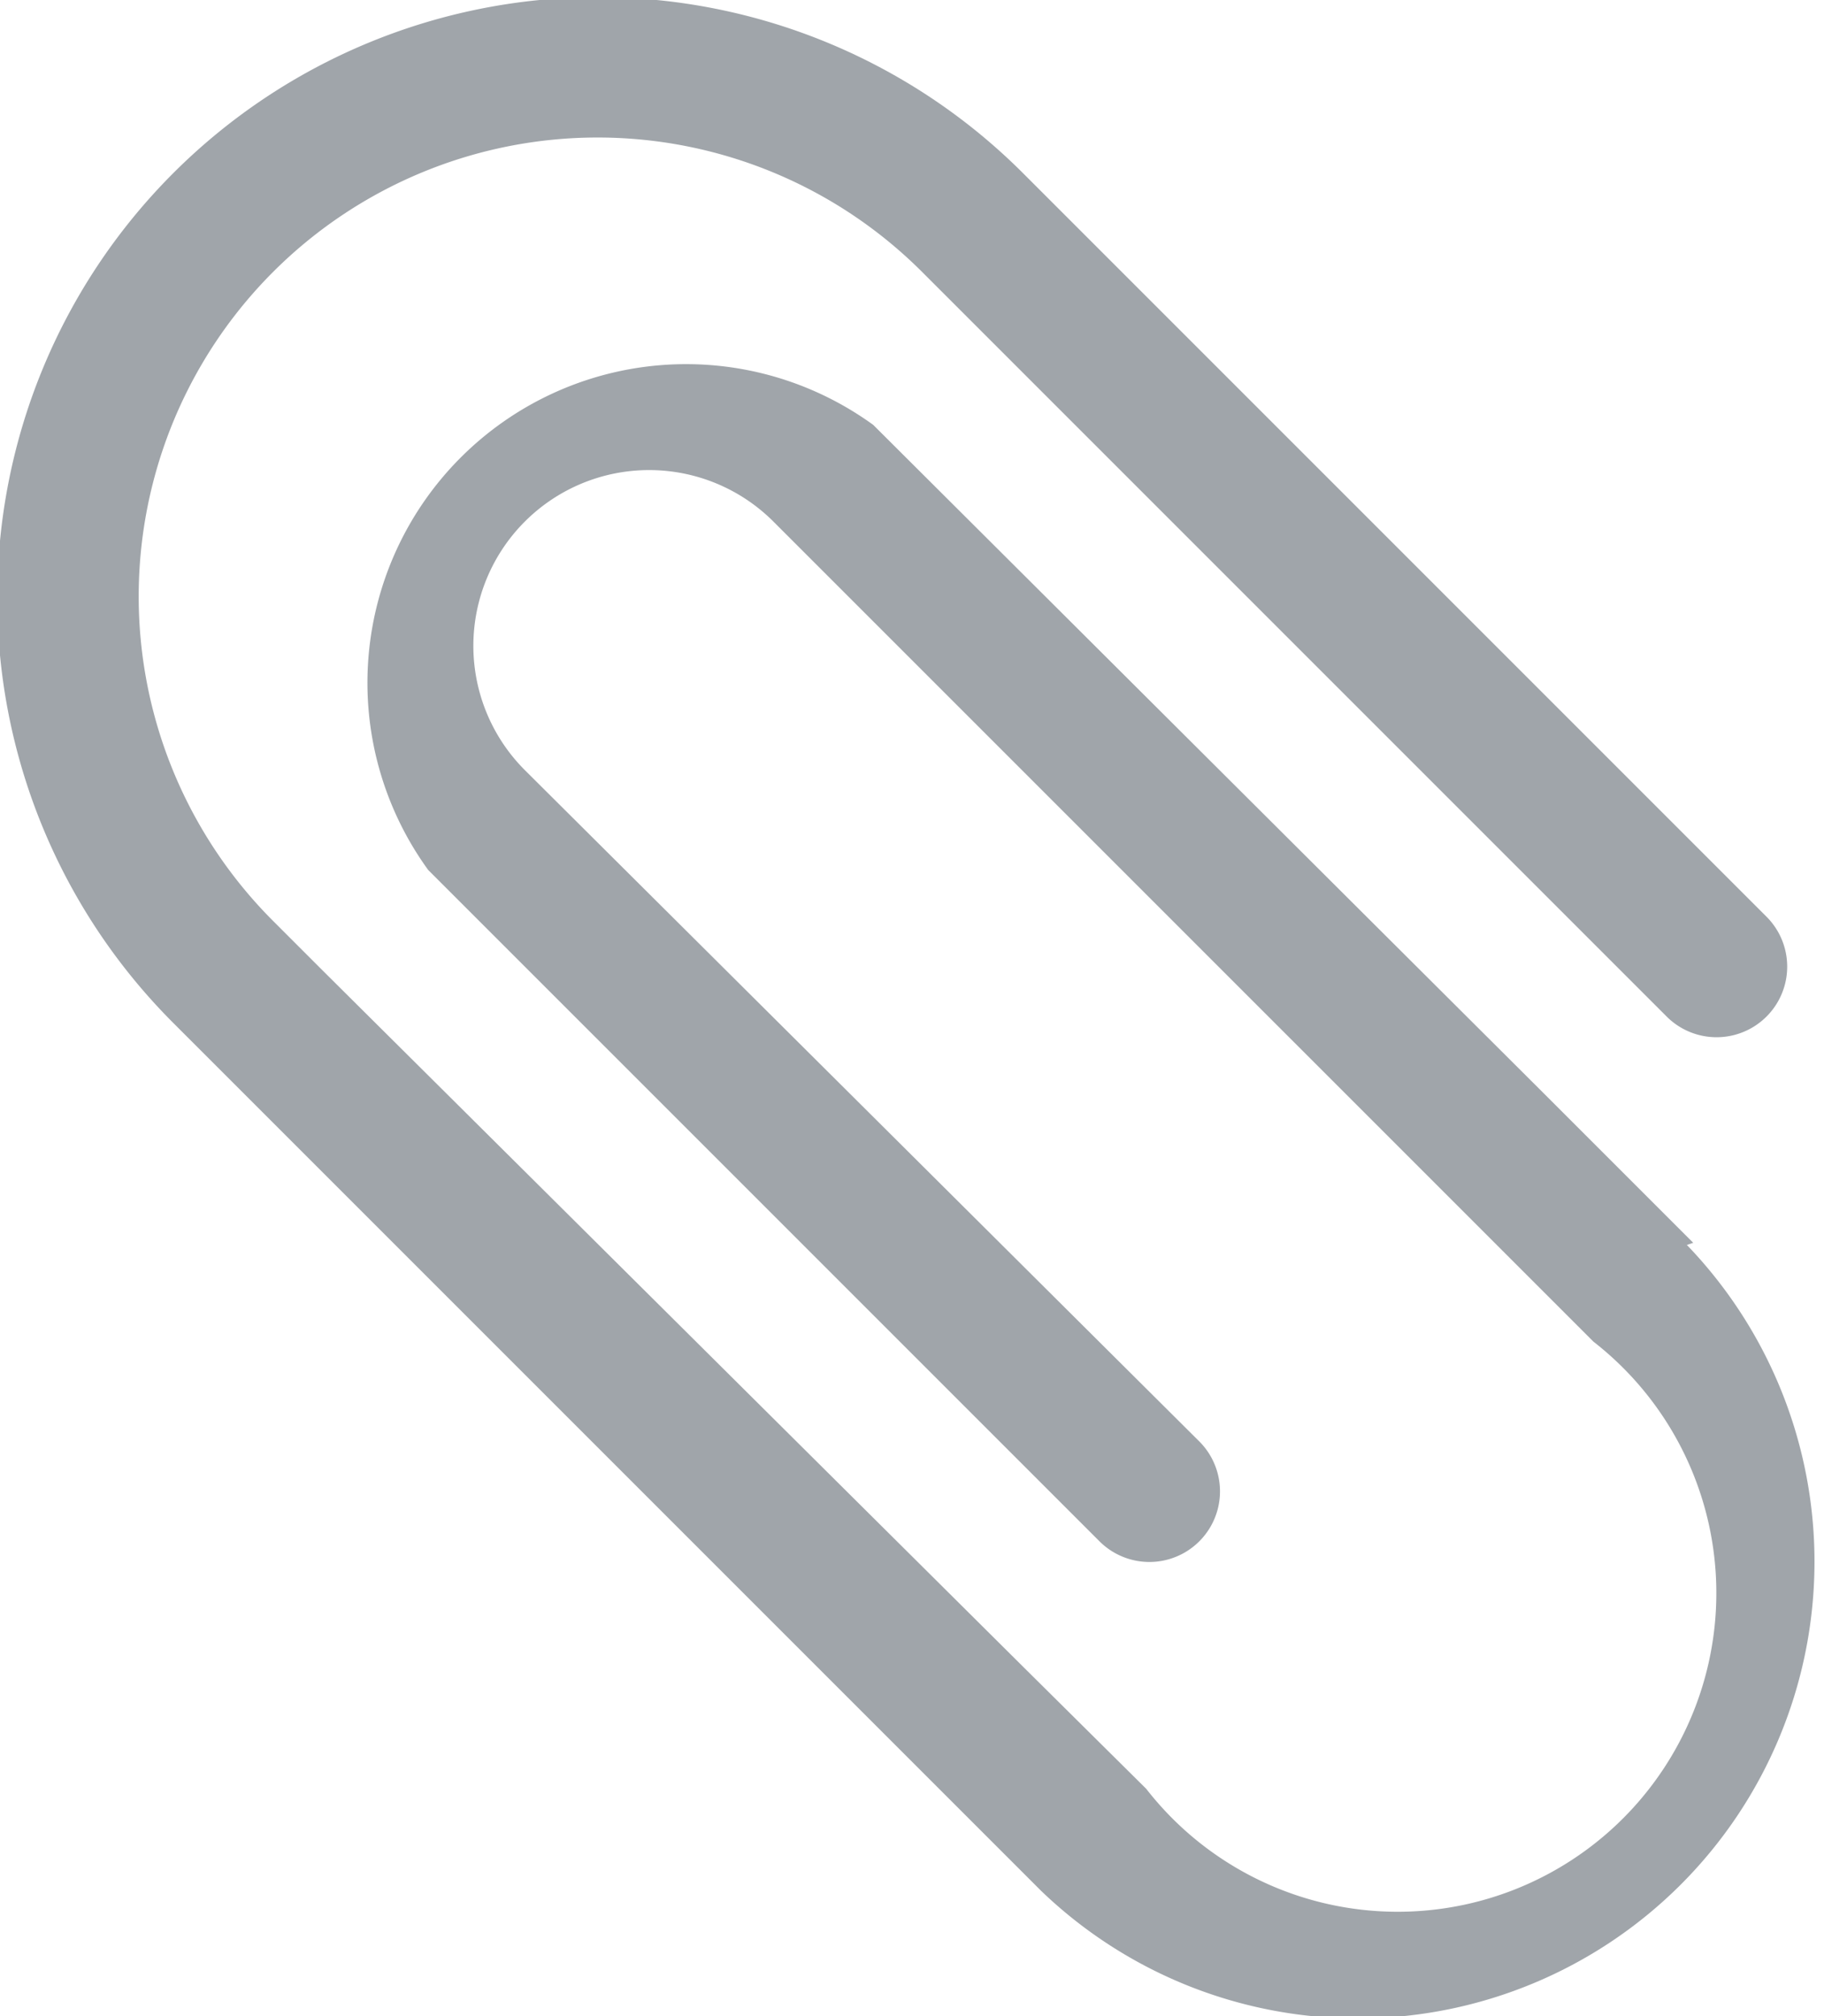 <svg xmlns="http://www.w3.org/2000/svg" fill="#a0a5aa" width="19" height="21" viewBox="0 0 17.11 18.98"><title>clip</title><g id="Слой_2" data-name="Слой 2"><g id="Слой_1-2" data-name="Слой 1"><path d="M15.91,11.7l-1.4-1.4L8.19,4A3,3,0,0,0,4,8.19l6.32,6.32a.66.66,0,0,0,.94-.94L4.91,7.25A1.65,1.65,0,0,1,7.25,4.91l6.32,6.32,1.4,1.4a3,3,0,1,1-4.21,4.21L9.59,15.68,3,9.13l-.47-.47A4.3,4.3,0,0,1,8.66,2.57l7,7a.66.66,0,1,0,.94-.94l-7-7a5.63,5.63,0,0,0-8,8l7,7,1.17,1.17a4.3,4.3,0,0,0,6.08-6.08Z"/></g></g></svg>
